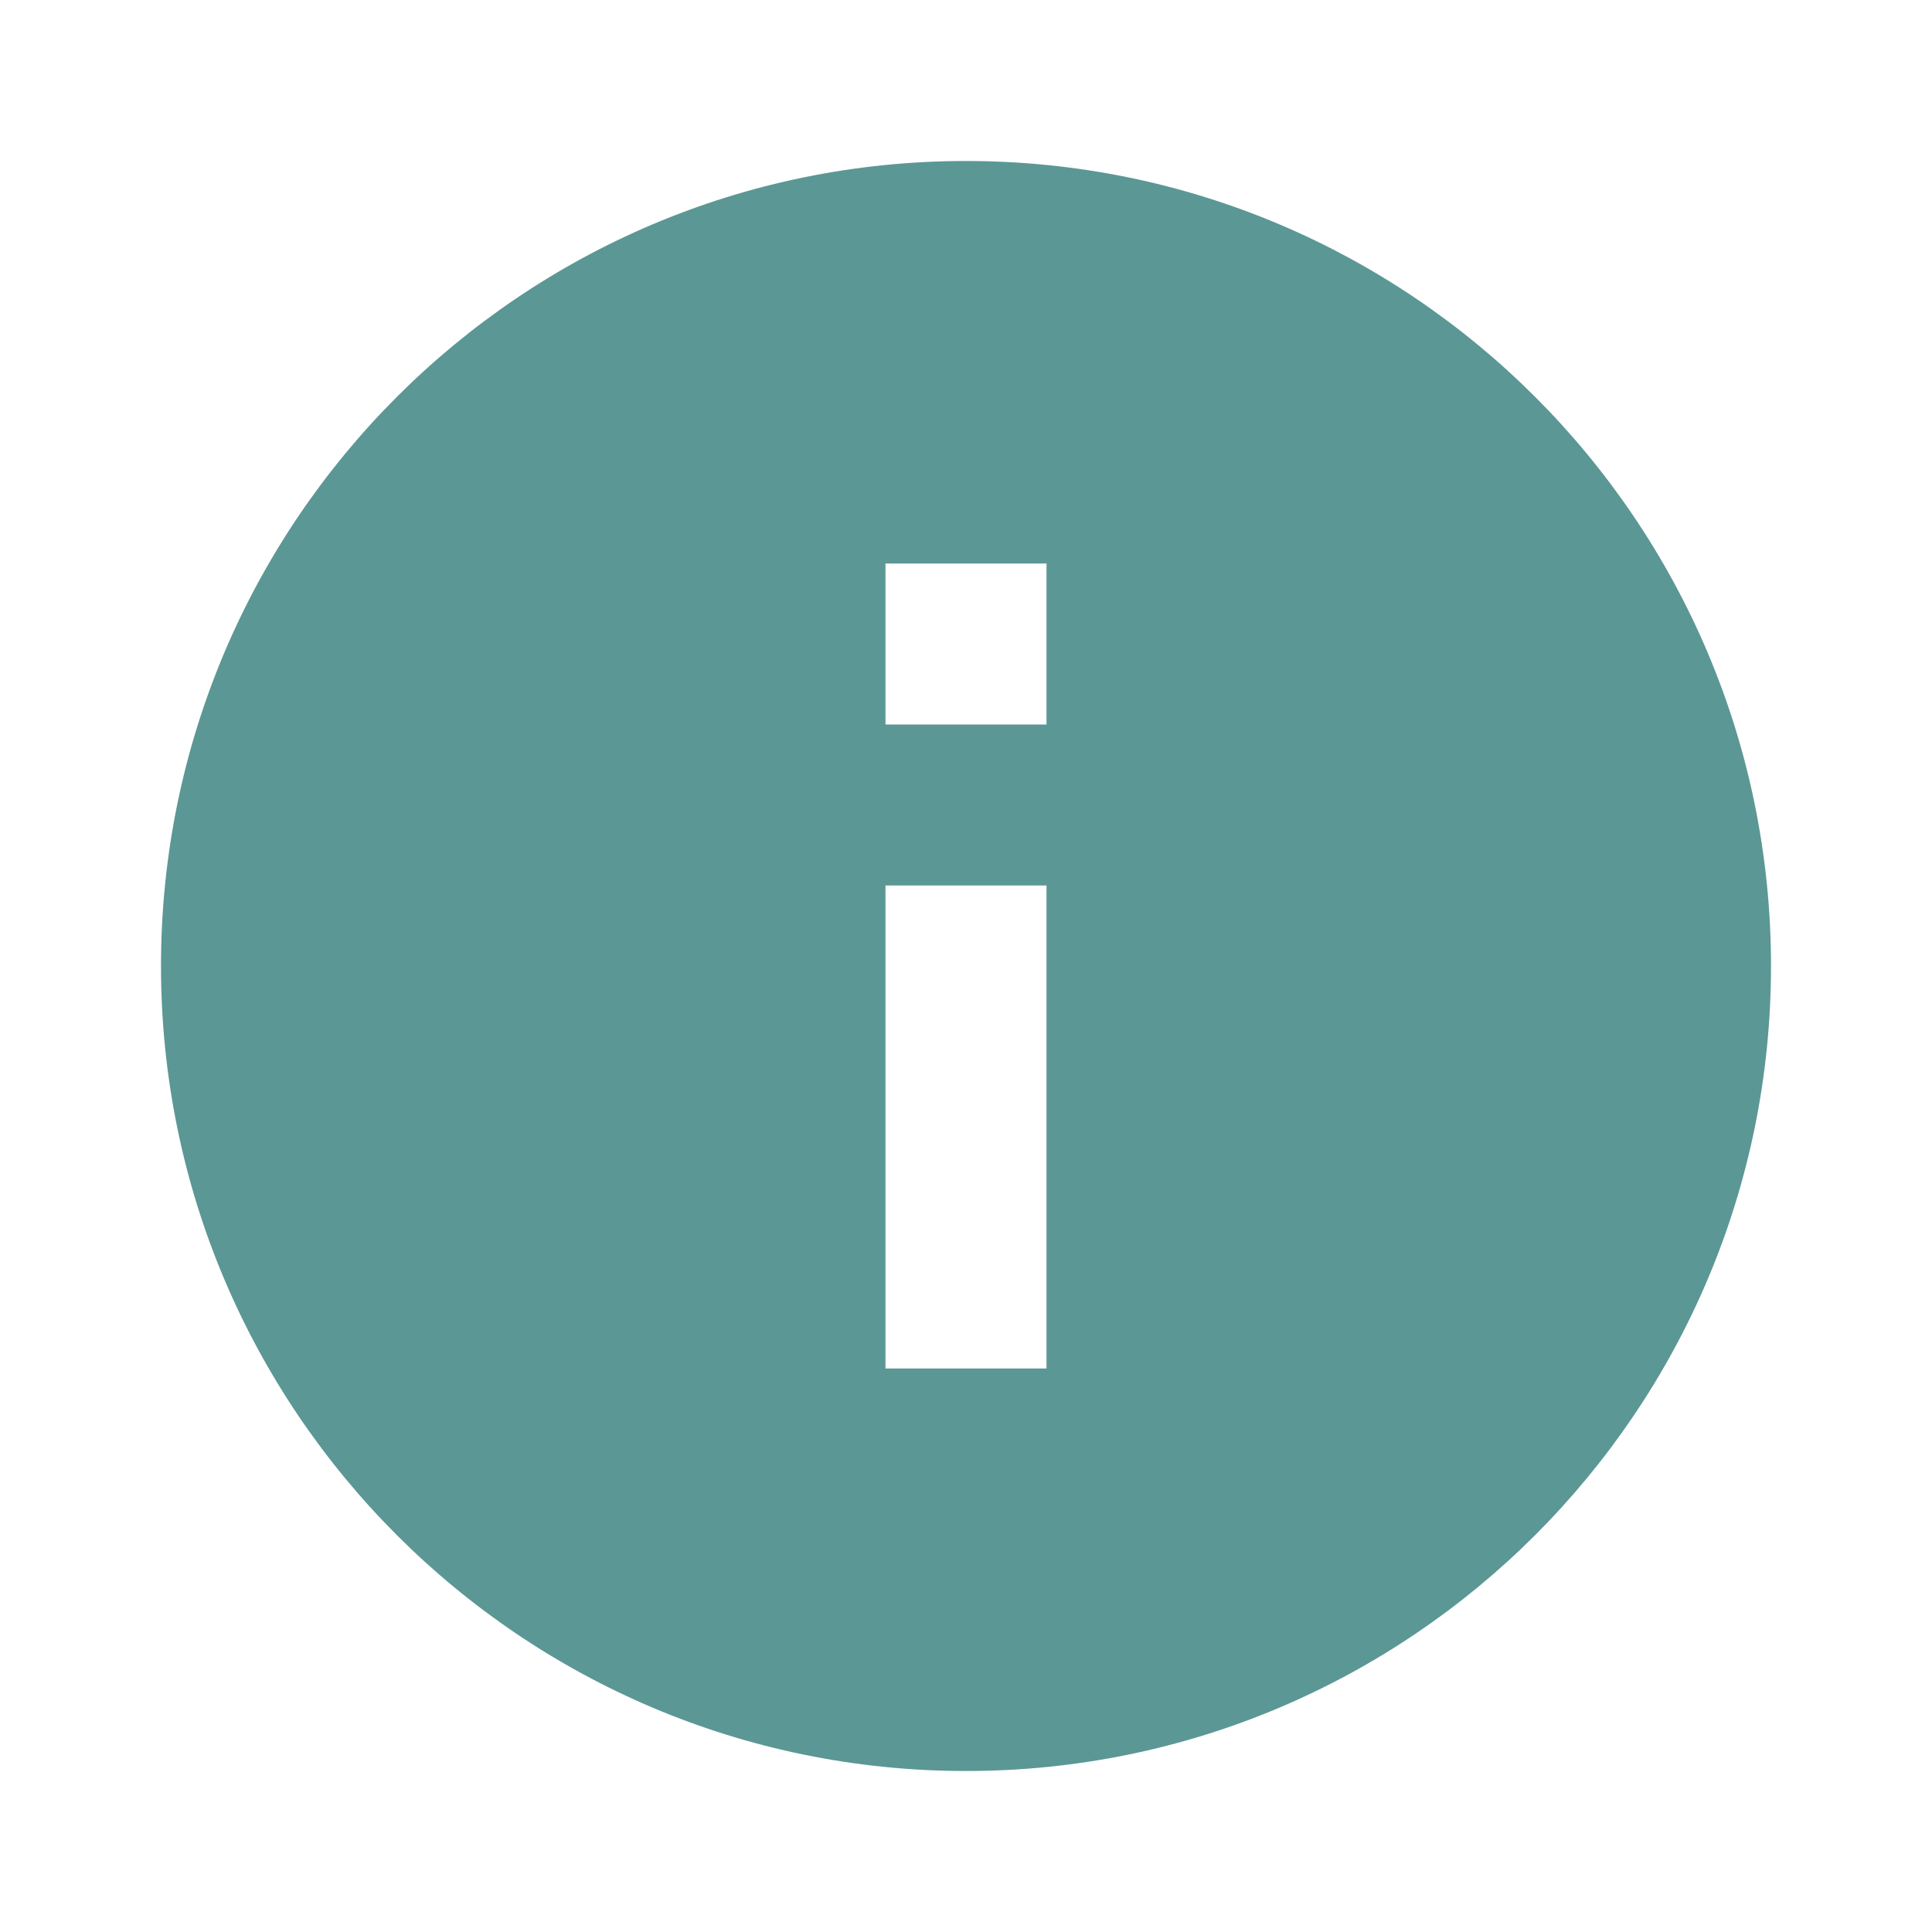 <svg width="106" height="106" viewBox="0 0 106 106" fill="none" xmlns="http://www.w3.org/2000/svg">
<path d="M53 8.833C28.62 8.833 8.833 28.62 8.833 53C8.833 77.38 28.62 97.167 53 97.167C77.38 97.167 97.167 77.38 97.167 53C97.167 28.62 77.38 8.833 53 8.833ZM57.417 75.083H48.583V48.583H57.417V75.083ZM57.417 39.75H48.583V30.917H57.417V39.75Z" fill="#5B9795"/>
</svg>
